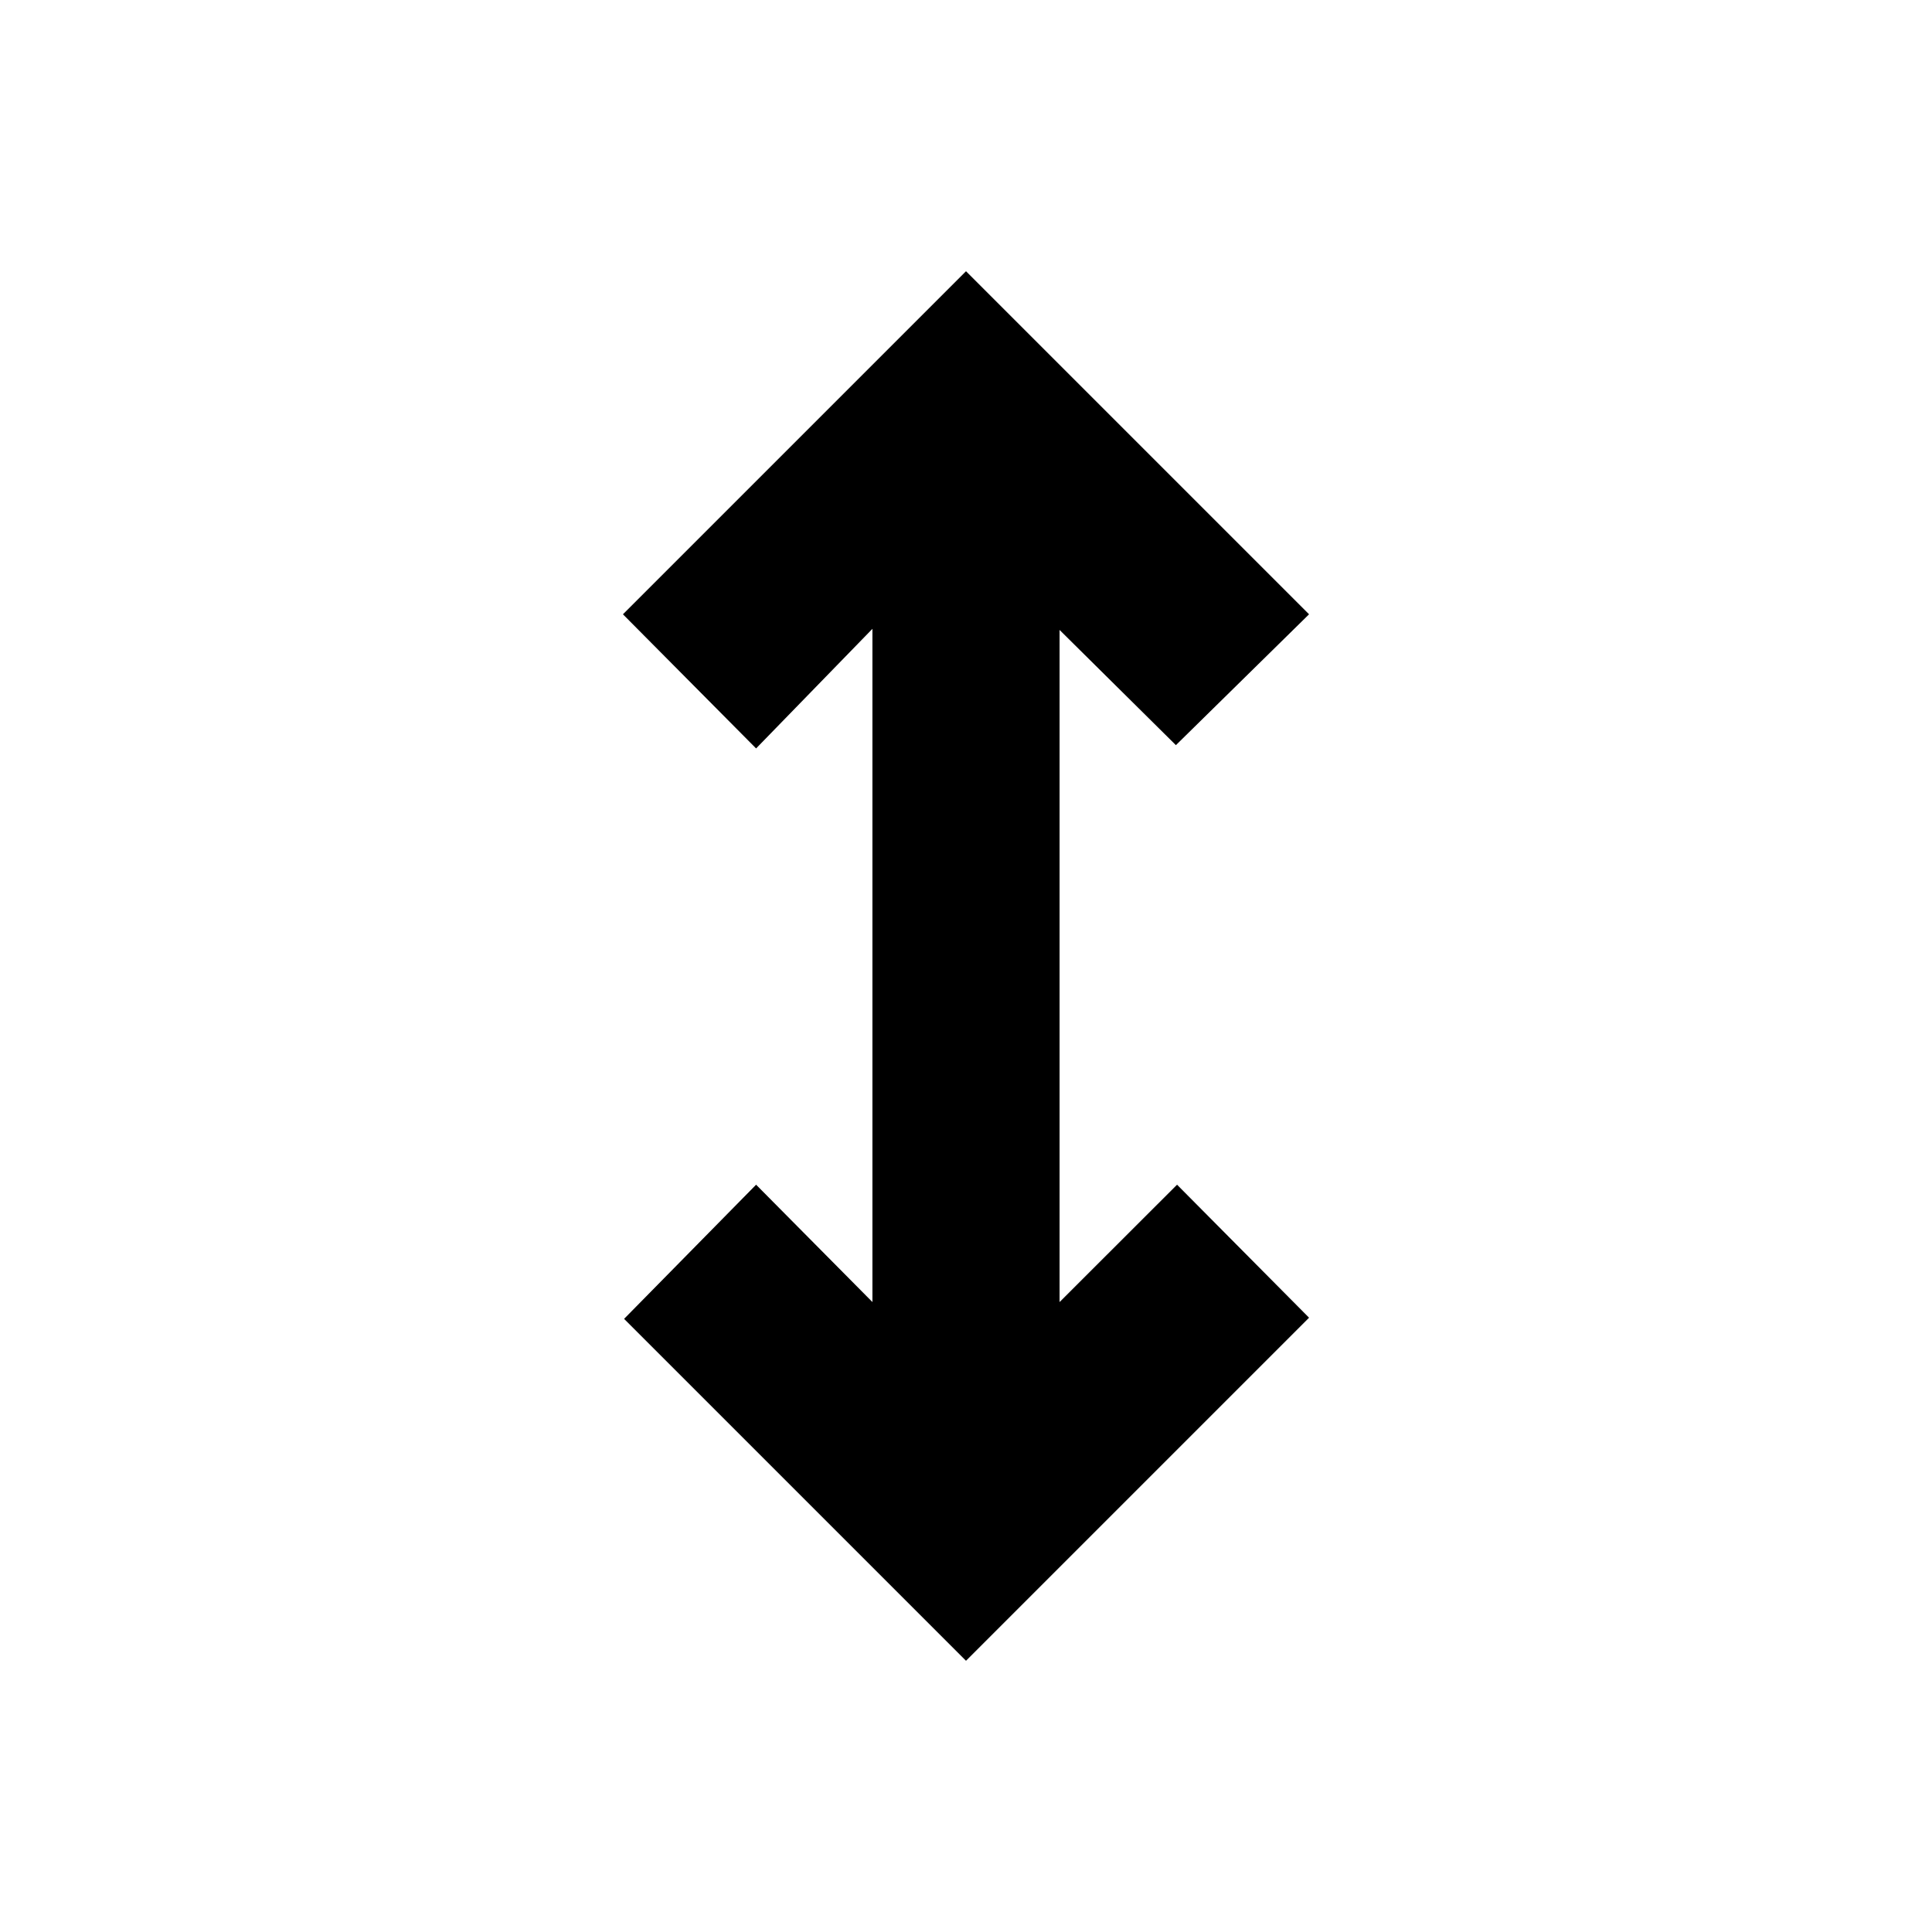 <svg xmlns="http://www.w3.org/2000/svg" height="20" viewBox="0 -960 960 960" width="20"><path d="M480-134.78 310.11-304.67l65.59-66.66 57.8 58.31v-334.52l-57.8 59.43-66.16-66.65L480-825.22l170.46 170.46-66.16 65.02-57.8-57.24v333.96l58.37-58.31 65.59 66.09L480-134.78Z"/></svg>